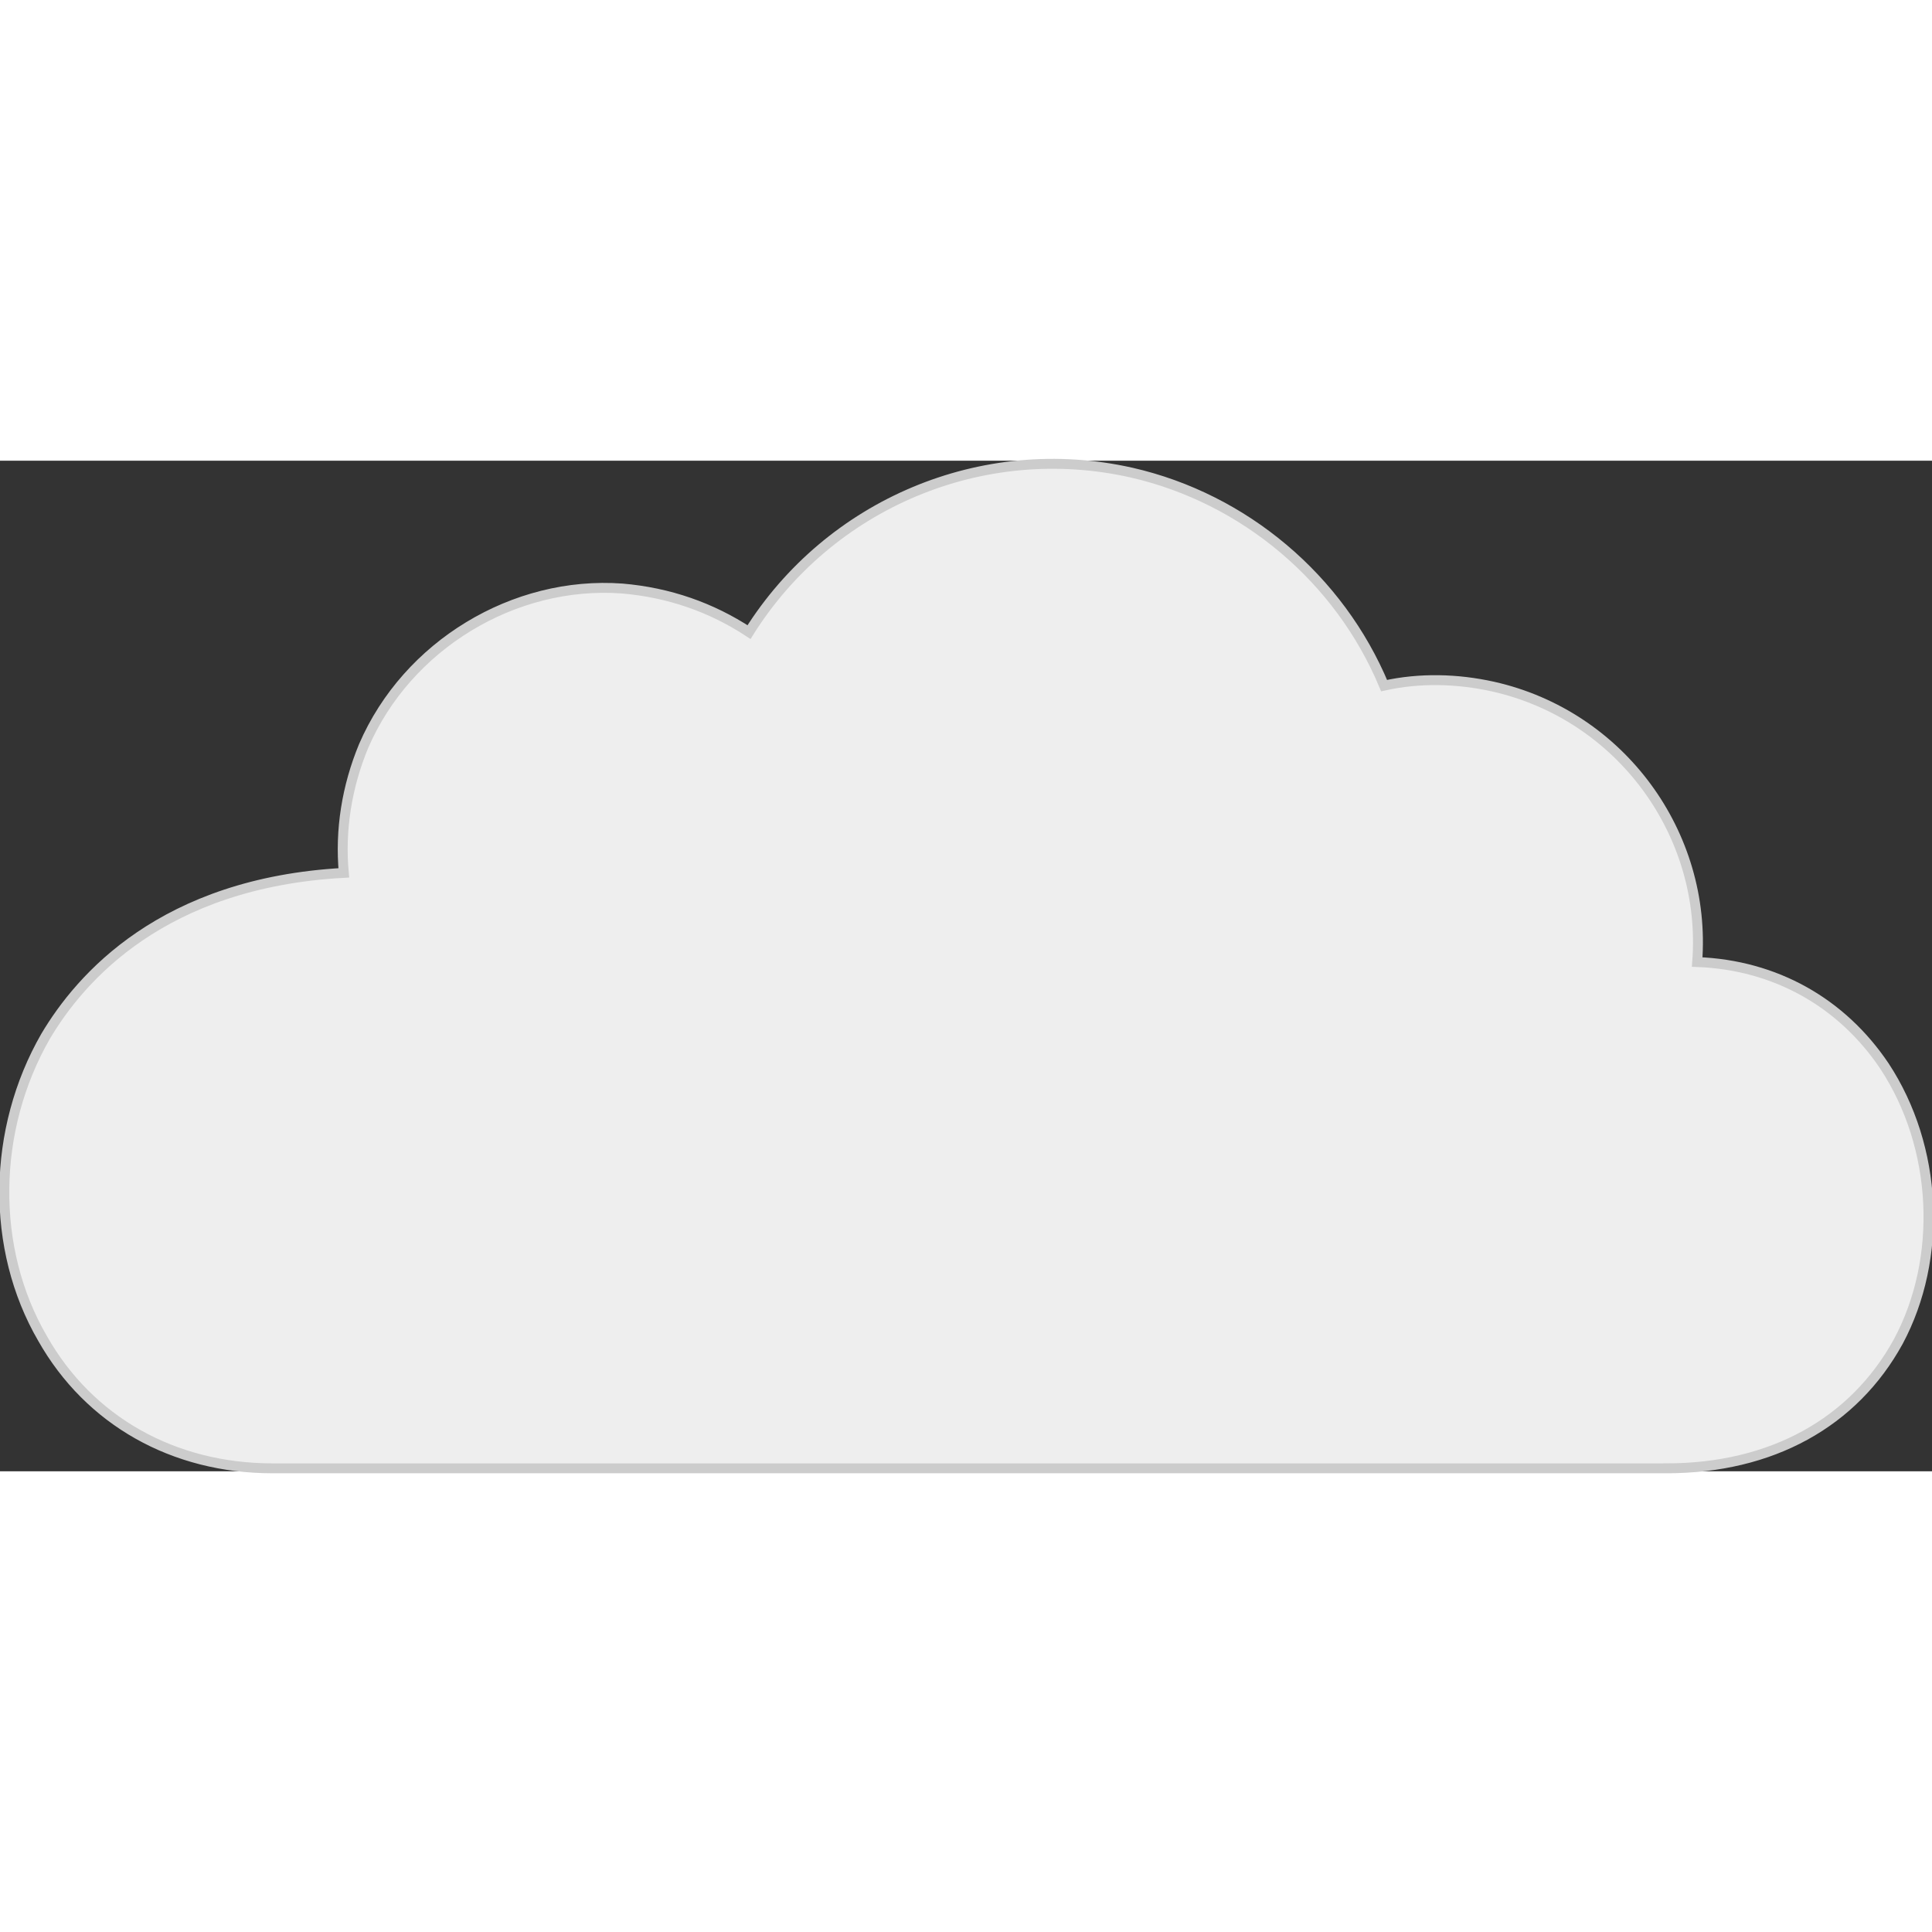 <svg
  version="1.2"
  xmlns="http://www.w3.org/2000/svg"
  viewBox="0 0 195 102"
  width="256px"
  height="256px"
>
	<rect x="0" y="0" width="195" height="102" fill="#333333" stroke="none"/>
	<path
    fill="#EEE"
    stroke="#CCC"
    stroke-width="1"
    d="m168.2 101.7h-140.7c-10 0-18.5-4.8-23.2-13.1-5.3-9.1-5.1-21.1 0.3-30.5 3.5-5.9 11.8-15.5 30.1-16.5-0.4-4.3 0.3-8.7 2-12.8 4.4-10.2 15.2-16.7 26.1-15.9 4.7 0.4 9 1.9 12.8 4.4 8.1-12.9 23.5-19.5 38.6-16.1 11.4 2.6 21 10.7 25.5 21.5 3.6-0.8 7.4-0.7 11 0.1 12.9 2.9 21.6 14.9 20.6 27.8 7.9 0.3 14.6 4.1 18.9 10.5 5.4 8.2 5.9 19.4 1.4 27.8-4.5 8.2-12.8 12.8-23.4 12.8z"
  />
</svg>
